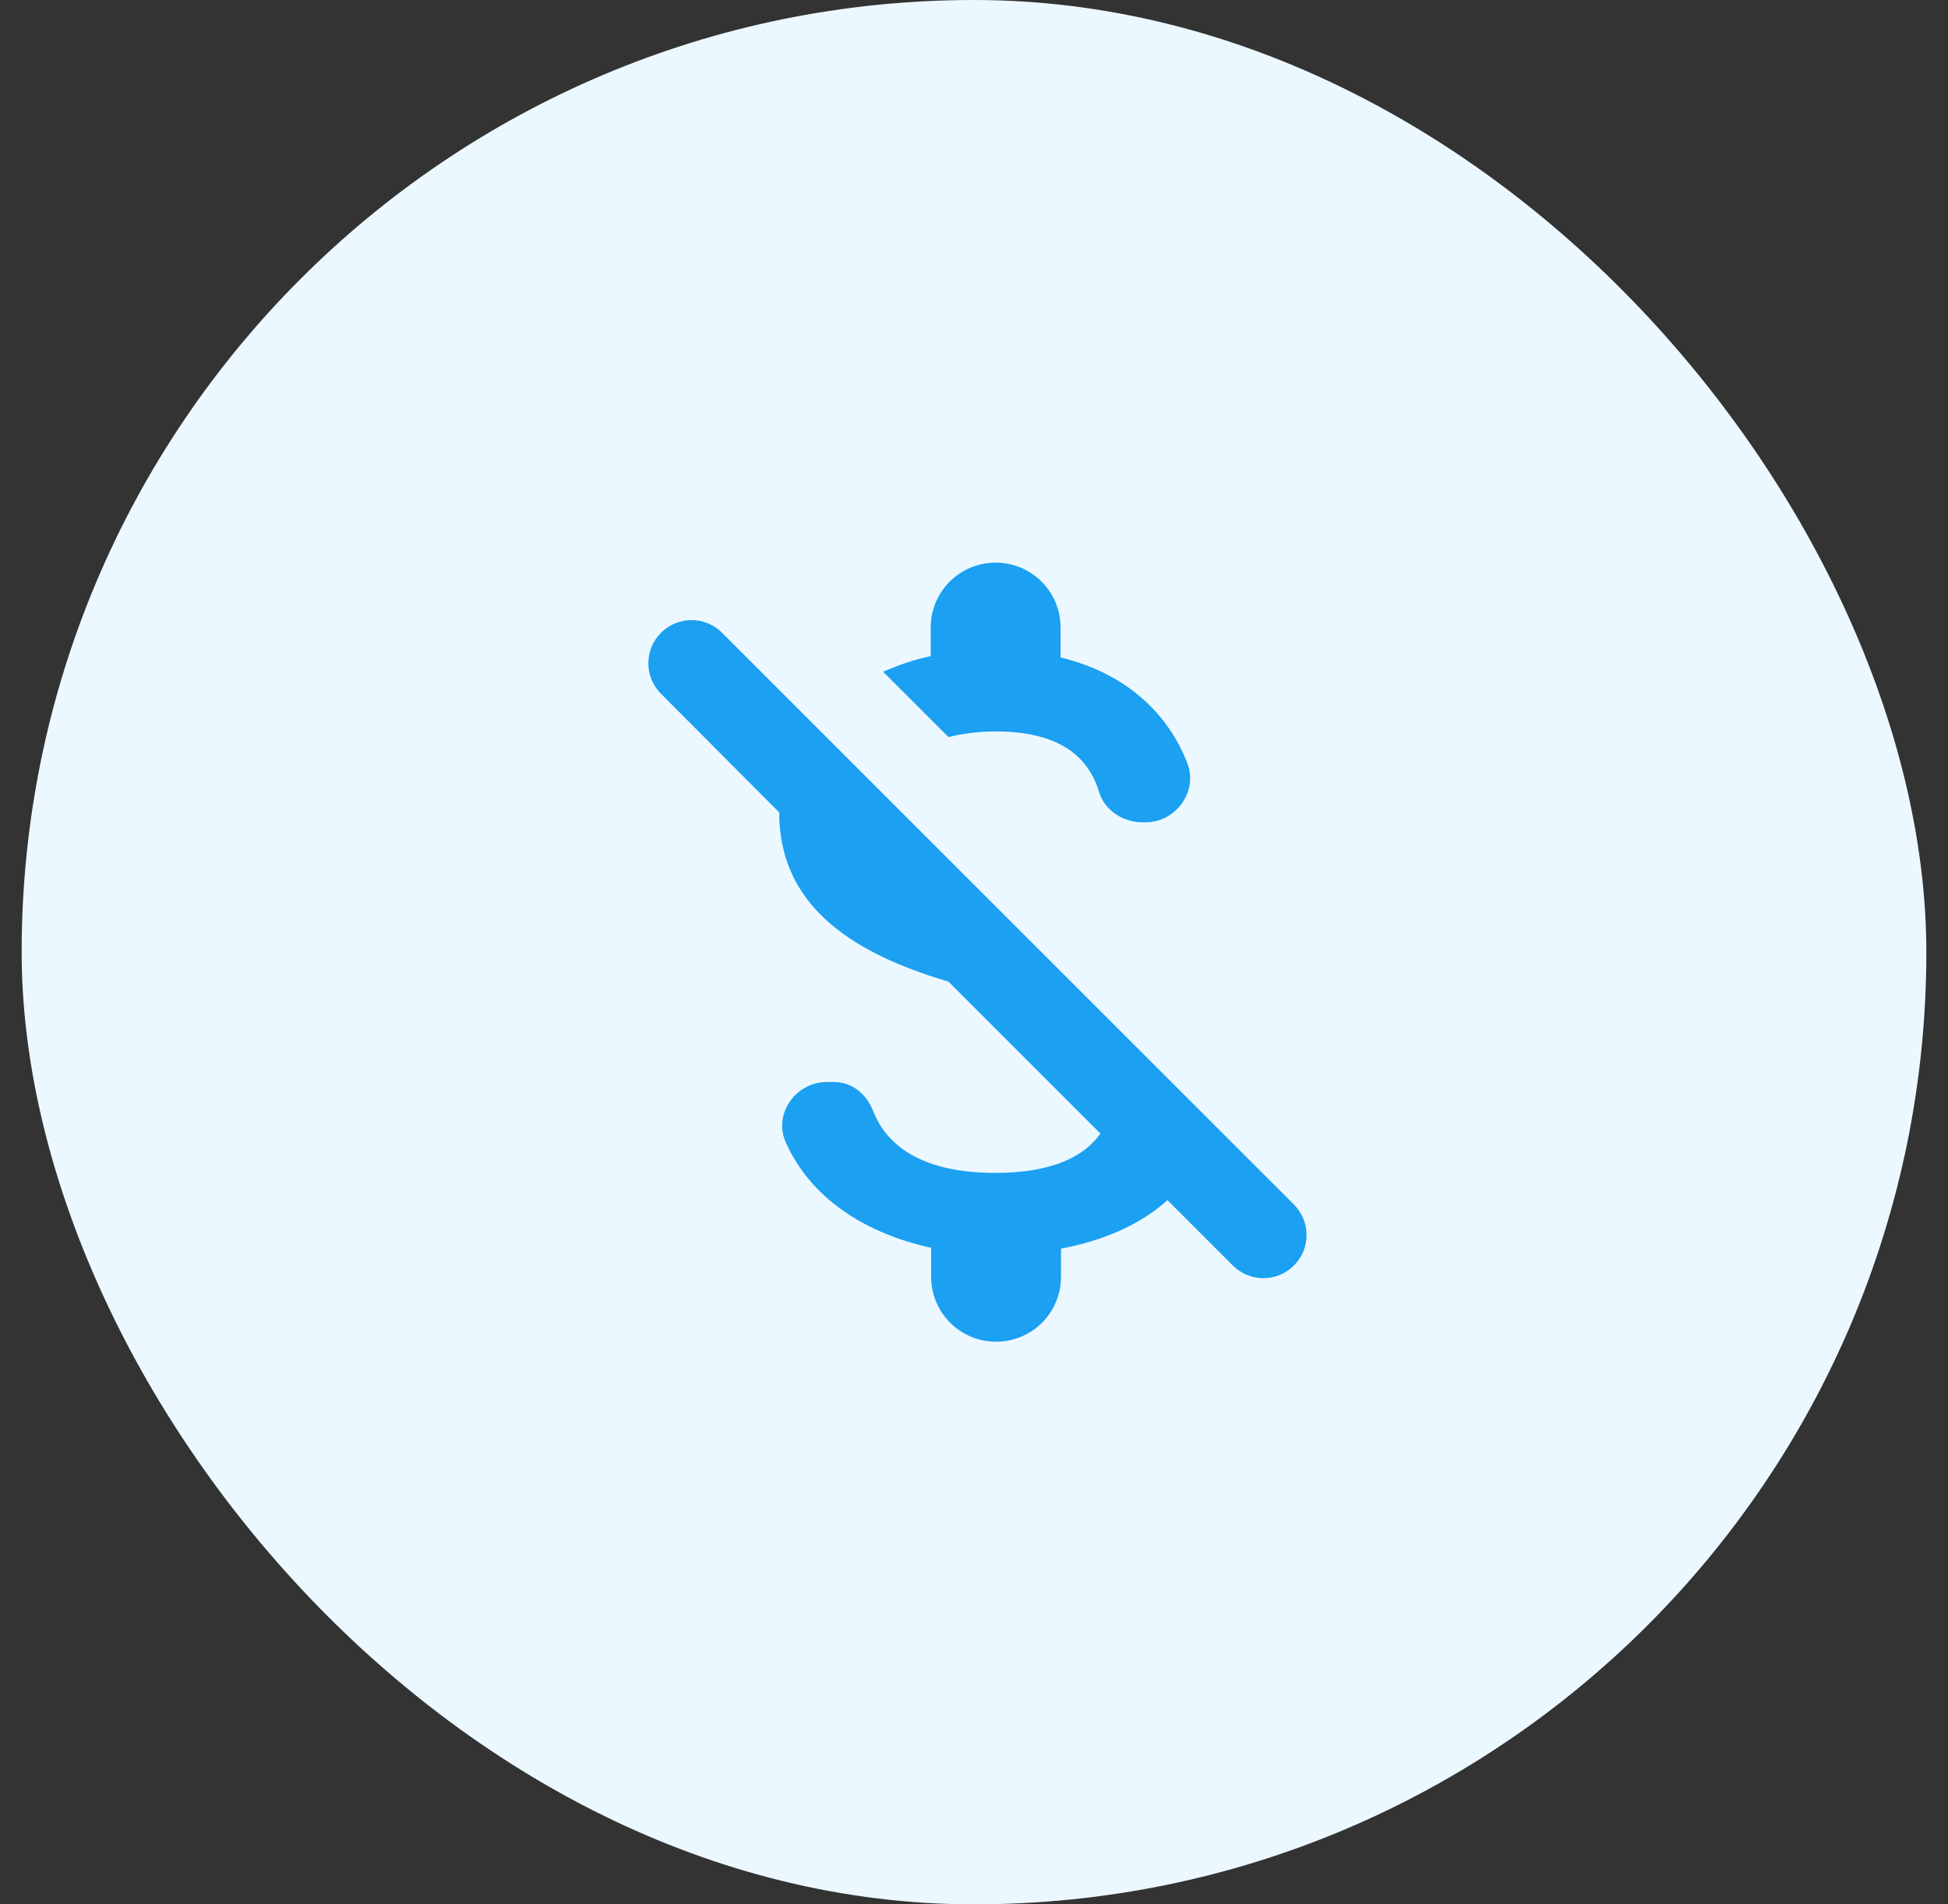 <svg width="45" height="44" viewBox="0 0 45 44" fill="none" xmlns="http://www.w3.org/2000/svg">
<rect x="0" y="0" width="45" height="44" fill="#333333" stroke="none"/>
<rect x="0.5" width="44" height="44" rx="22" fill="#ECF8FF"/>
<g clip-path="url(#clip0_4236_34701)">
<path d="M23 16.9C24.42 16.9 25.13 17.44 25.39 18.3C25.52 18.73 25.95 19 26.4 19H26.46C27.16 19 27.68 18.29 27.43 17.64C26.99 16.49 26.02 15.56 24.5 15.19V14.5C24.5 13.67 23.83 13 23 13C22.17 13 21.5 13.67 21.5 14.5V15.16C21.11 15.24 20.75 15.37 20.4 15.52L21.91 17.03C22.23 16.95 22.6 16.9 23 16.9ZM15.27 14.62C14.88 15.01 14.88 15.64 15.27 16.03L18 18.77C18 20.85 19.56 21.99 21.91 22.68L25.42 26.19C25.08 26.68 24.37 27.1 23 27.1C21.35 27.1 20.5 26.51 20.17 25.67C20.02 25.28 19.68 25 19.27 25H19.1C18.38 25 17.86 25.74 18.15 26.39C18.74 27.72 20.04 28.51 21.51 28.83V29.5C21.51 30.33 22.18 31 23.01 31C23.84 31 24.51 30.33 24.51 29.5V28.85C25.47 28.67 26.34 28.3 26.97 27.73L28.48 29.24C28.87 29.63 29.5 29.63 29.89 29.24C30.28 28.85 30.28 28.22 29.89 27.83L16.68 14.62C16.29 14.23 15.66 14.23 15.27 14.62Z" fill="#1BA0F2"/>
</g>
<defs>
<clipPath id="clip0_4236_34701">
<rect width="24" height="24" fill="white" transform="translate(10.5 10)"/>
</clipPath>
</defs>
</svg>
